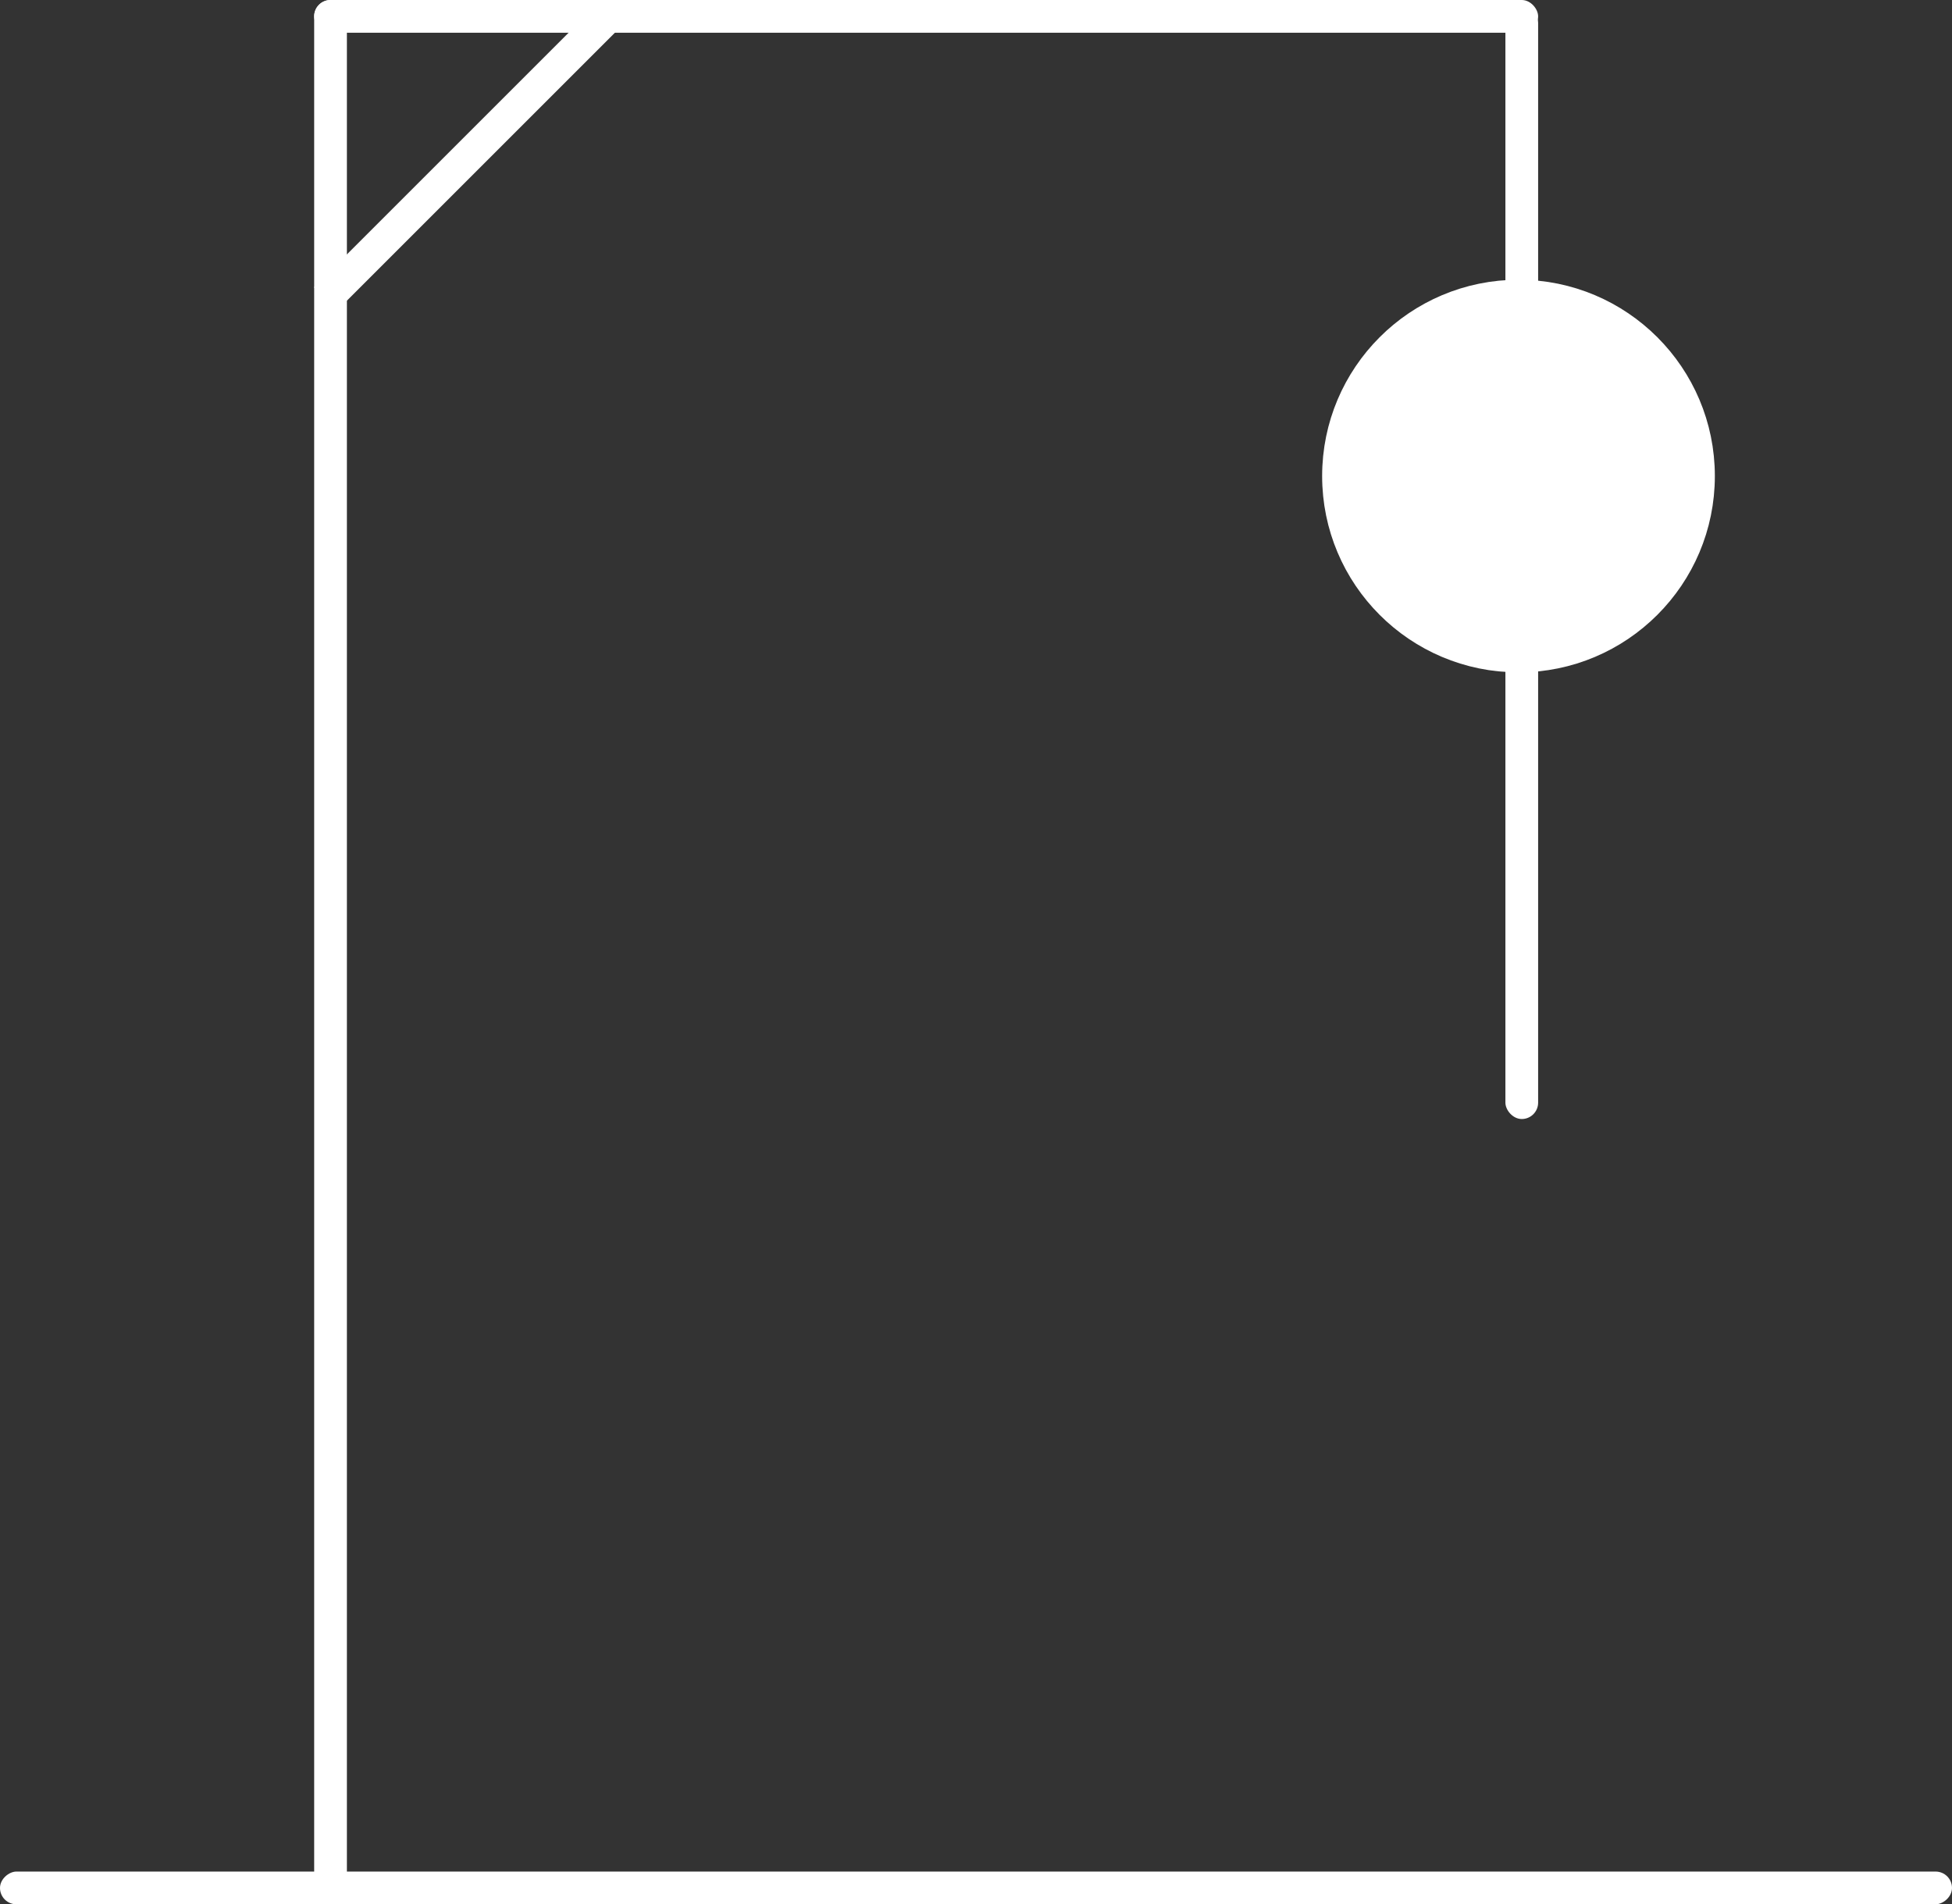 <svg xmlns="http://www.w3.org/2000/svg" width="298.232" height="291" viewBox="0 0 298.232 291">
  <rect x="0" y="0" width="298.232" height="291" fill="#333333" stroke="none"/>
  <g id="Group_692" data-name="Group 692" transform="translate(-219 -183)">
    <rect id="Rectangle_2974" data-name="Rectangle 2974" width="5" height="61.733" transform="translate(310.627 183.247) rotate(45)" fill="white"/>
    <rect id="Rectangle_2966" data-name="Rectangle 2966" width="5" height="298.232" rx="2.5" transform="translate(517.232 469) rotate(90)" fill="white"/>
    <g id="Ellipse_32" data-name="Ellipse 32" transform="translate(423.5 228.247)" fill="none" stroke="#000" stroke-width="5">
      <circle cx="27.5" cy="27.5" r="27.5" stroke="white" fill="white"/>
      <circle cx="27.5" cy="27.5" r="25" stroke="white" fill="white"/>
    </g>
    <rect id="Rectangle_2987" data-name="Rectangle 2987" width="5" height="289" rx="2.5" transform="translate(267 183)" fill="white"/>
    <rect id="Rectangle_2988" data-name="Rectangle 2988" width="187" height="5" rx="2.5" transform="translate(267 183)" fill="white"/>
    <rect id="Rectangle_2989" data-name="Rectangle 2989" width="5" height="49" rx="2.5" transform="translate(449 184)" fill="white"/>
    <rect id="Rectangle_2990" data-name="Rectangle 2990" width="5" height="73" rx="2.5" transform="translate(449 281)" fill="white"/>
  </g>
</svg>
